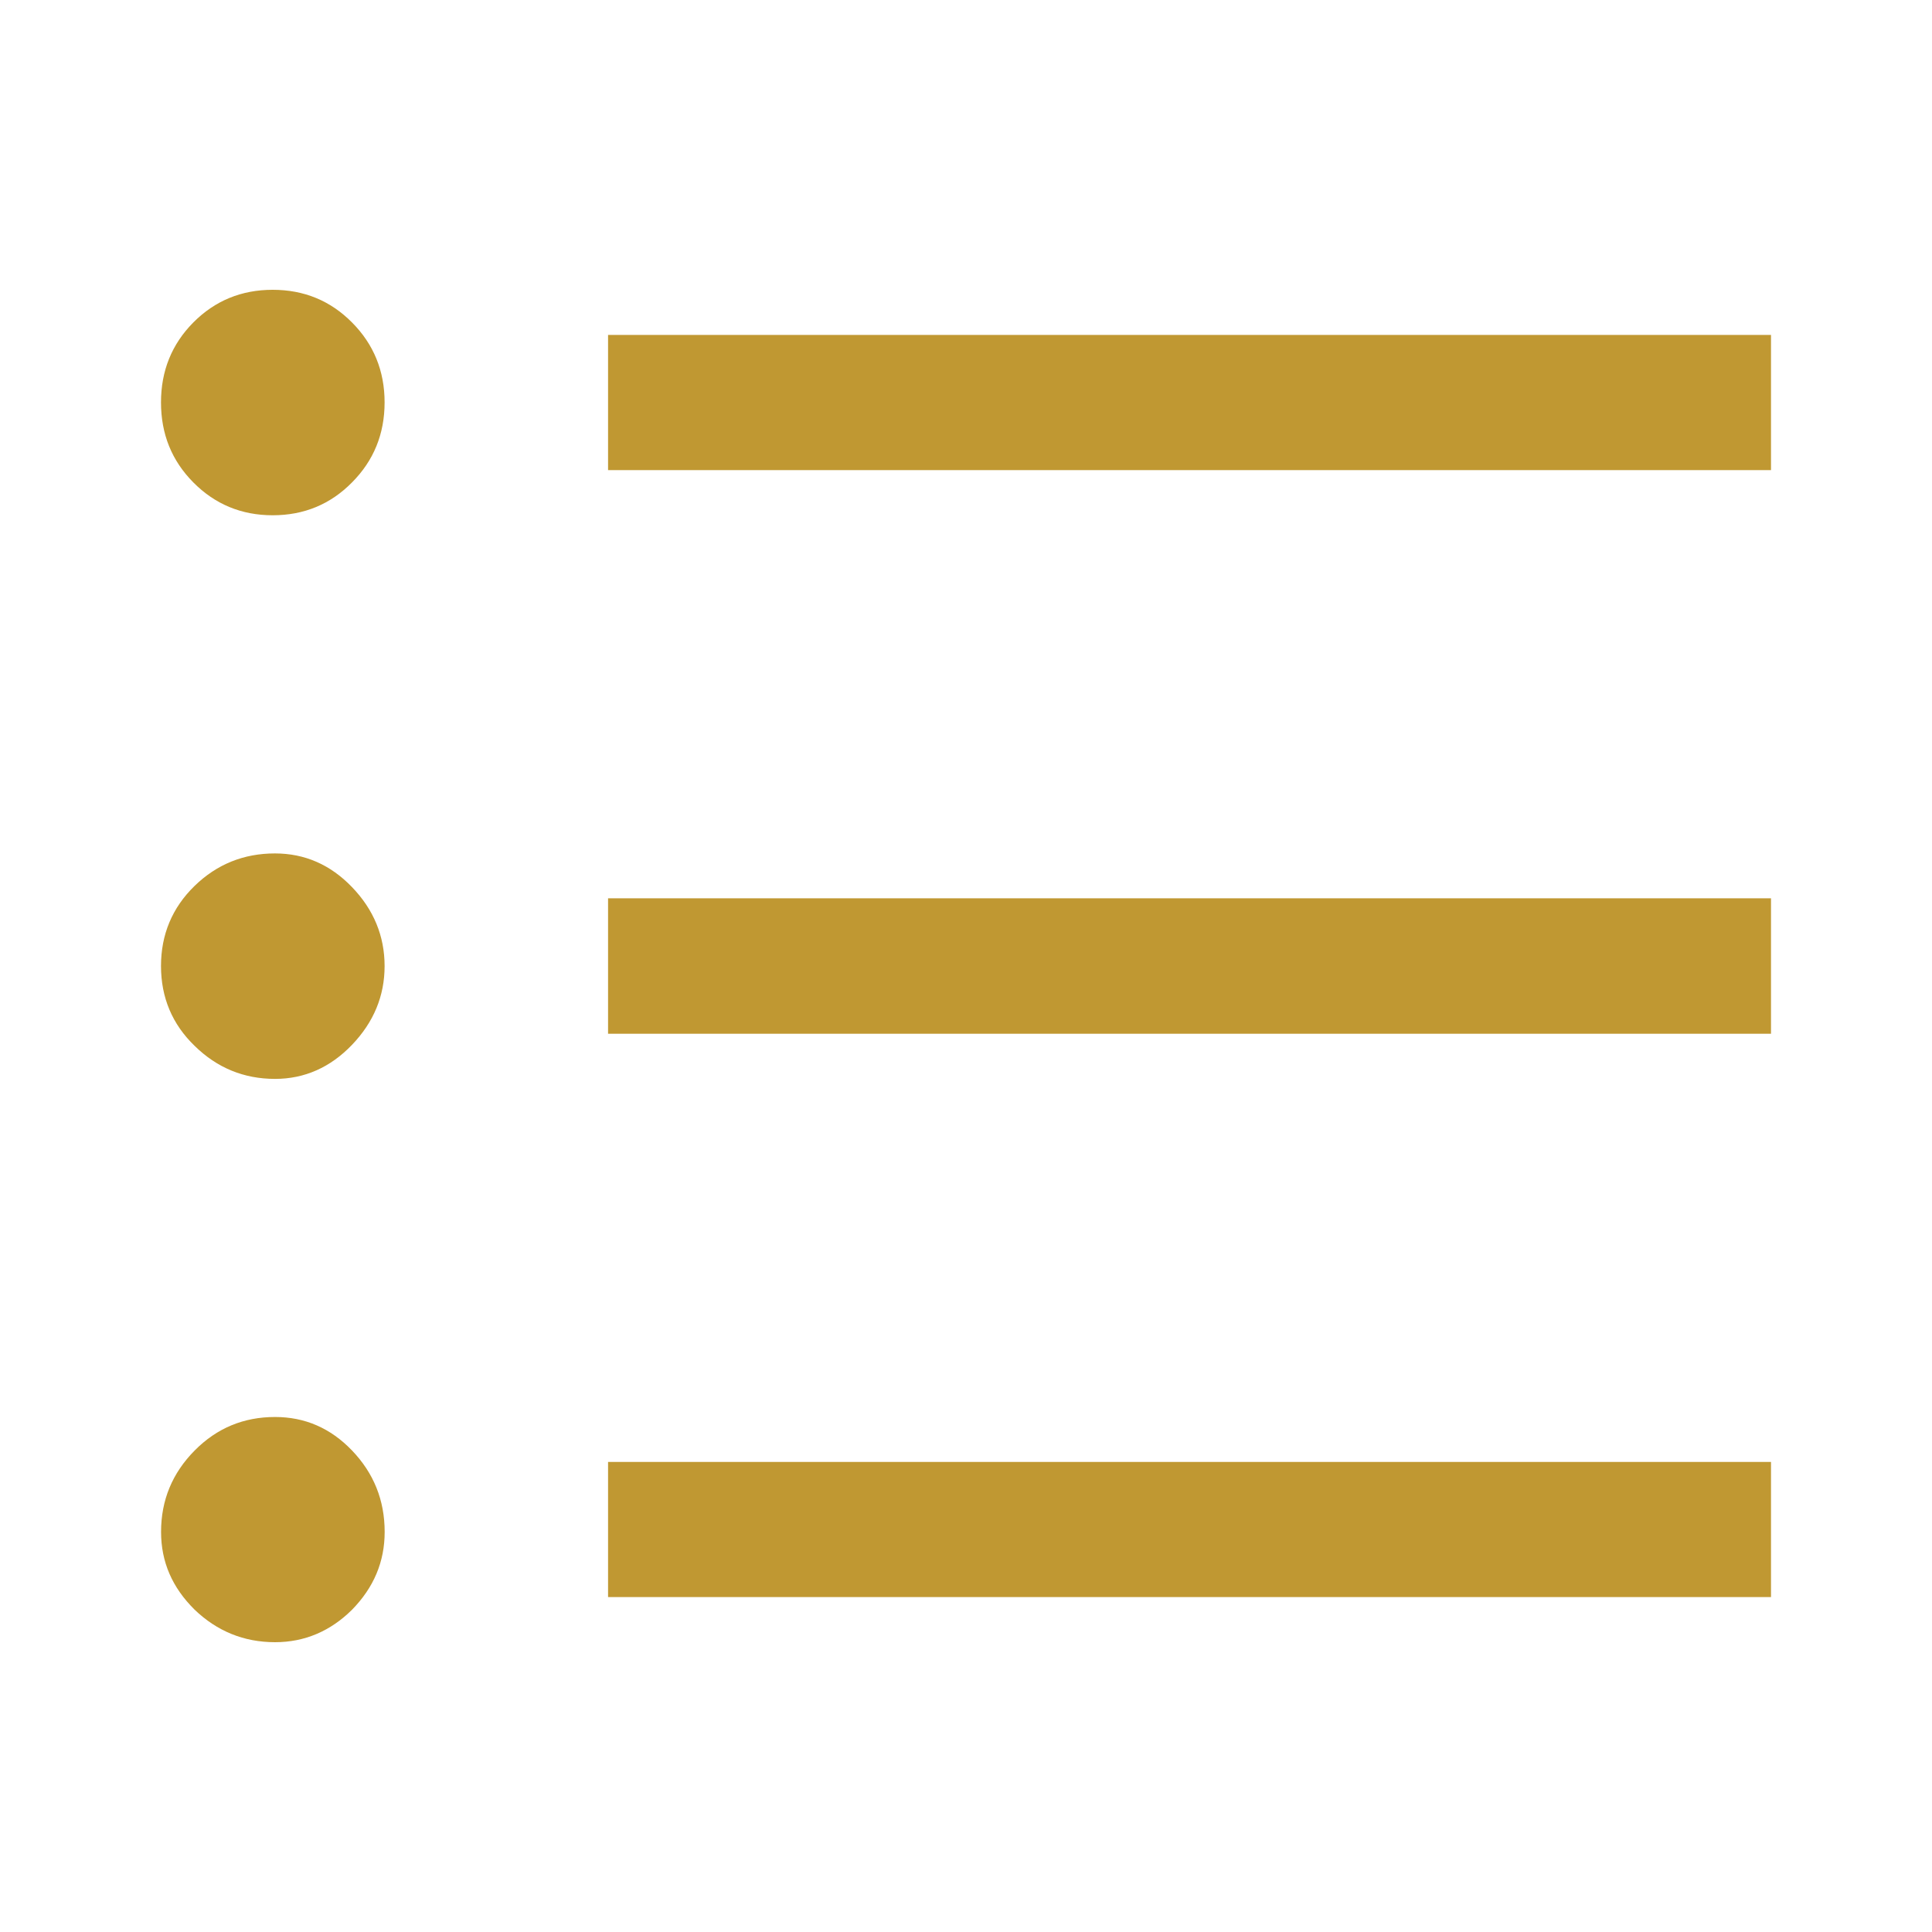 <?xml version="1.0" encoding="utf-8"?>
<!-- Generator: Adobe Illustrator 16.0.0, SVG Export Plug-In . SVG Version: 6.00 Build 0)  -->
<!DOCTYPE svg PUBLIC "-//W3C//DTD SVG 1.1//EN" "http://www.w3.org/Graphics/SVG/1.1/DTD/svg11.dtd">
<svg version="1.1" id="Calque_1" xmlns="http://www.w3.org/2000/svg" xmlns:xlink="http://www.w3.org/1999/xlink" x="0px" y="0px"
	 width="30px" height="30px" viewBox="9 9 30 30" enable-background="new 9 9 30 30" xml:space="preserve">
<path fill="#C09832" d="M13.271,34.5c-0.485,0-0.902-0.172-1.249-0.505c-0.348-0.344-0.521-0.742-0.521-1.208
	c0-0.492,0.174-0.912,0.521-1.263c0.347-0.351,0.764-0.521,1.249-0.521c0.461,0,0.861,0.171,1.196,0.521
	c0.336,0.351,0.506,0.771,0.506,1.263c0,0.466-0.17,0.864-0.506,1.208C14.132,34.328,13.731,34.5,13.271,34.5z M18.442,33.799
	v-2.098H36.5v2.098H18.442z M13.271,25.753c-0.485,0-0.902-0.172-1.249-0.513C11.674,24.904,11.5,24.489,11.5,24
	s0.174-0.905,0.521-1.243c0.347-0.338,0.764-0.505,1.249-0.505c0.461,0,0.861,0.174,1.196,0.523
	c0.336,0.349,0.506,0.759,0.506,1.226c0,0.465-0.17,0.872-0.506,1.223C14.132,25.573,13.731,25.753,13.271,25.753z M18.442,25.052
	v-2.103H36.5v2.103H18.442z M13.234,17.001c-0.485,0-0.896-0.171-1.232-0.51c-0.335-0.338-0.502-0.751-0.502-1.243
	c0-0.489,0.167-0.903,0.502-1.241c0.336-0.338,0.747-0.507,1.232-0.507c0.487,0,0.897,0.169,1.232,0.507
	c0.336,0.338,0.506,0.752,0.506,1.241c0,0.492-0.17,0.905-0.506,1.243C14.132,16.83,13.722,17.001,13.234,17.001z M18.442,16.3
	v-2.099H36.5V16.3H18.442z"/>
</svg>

